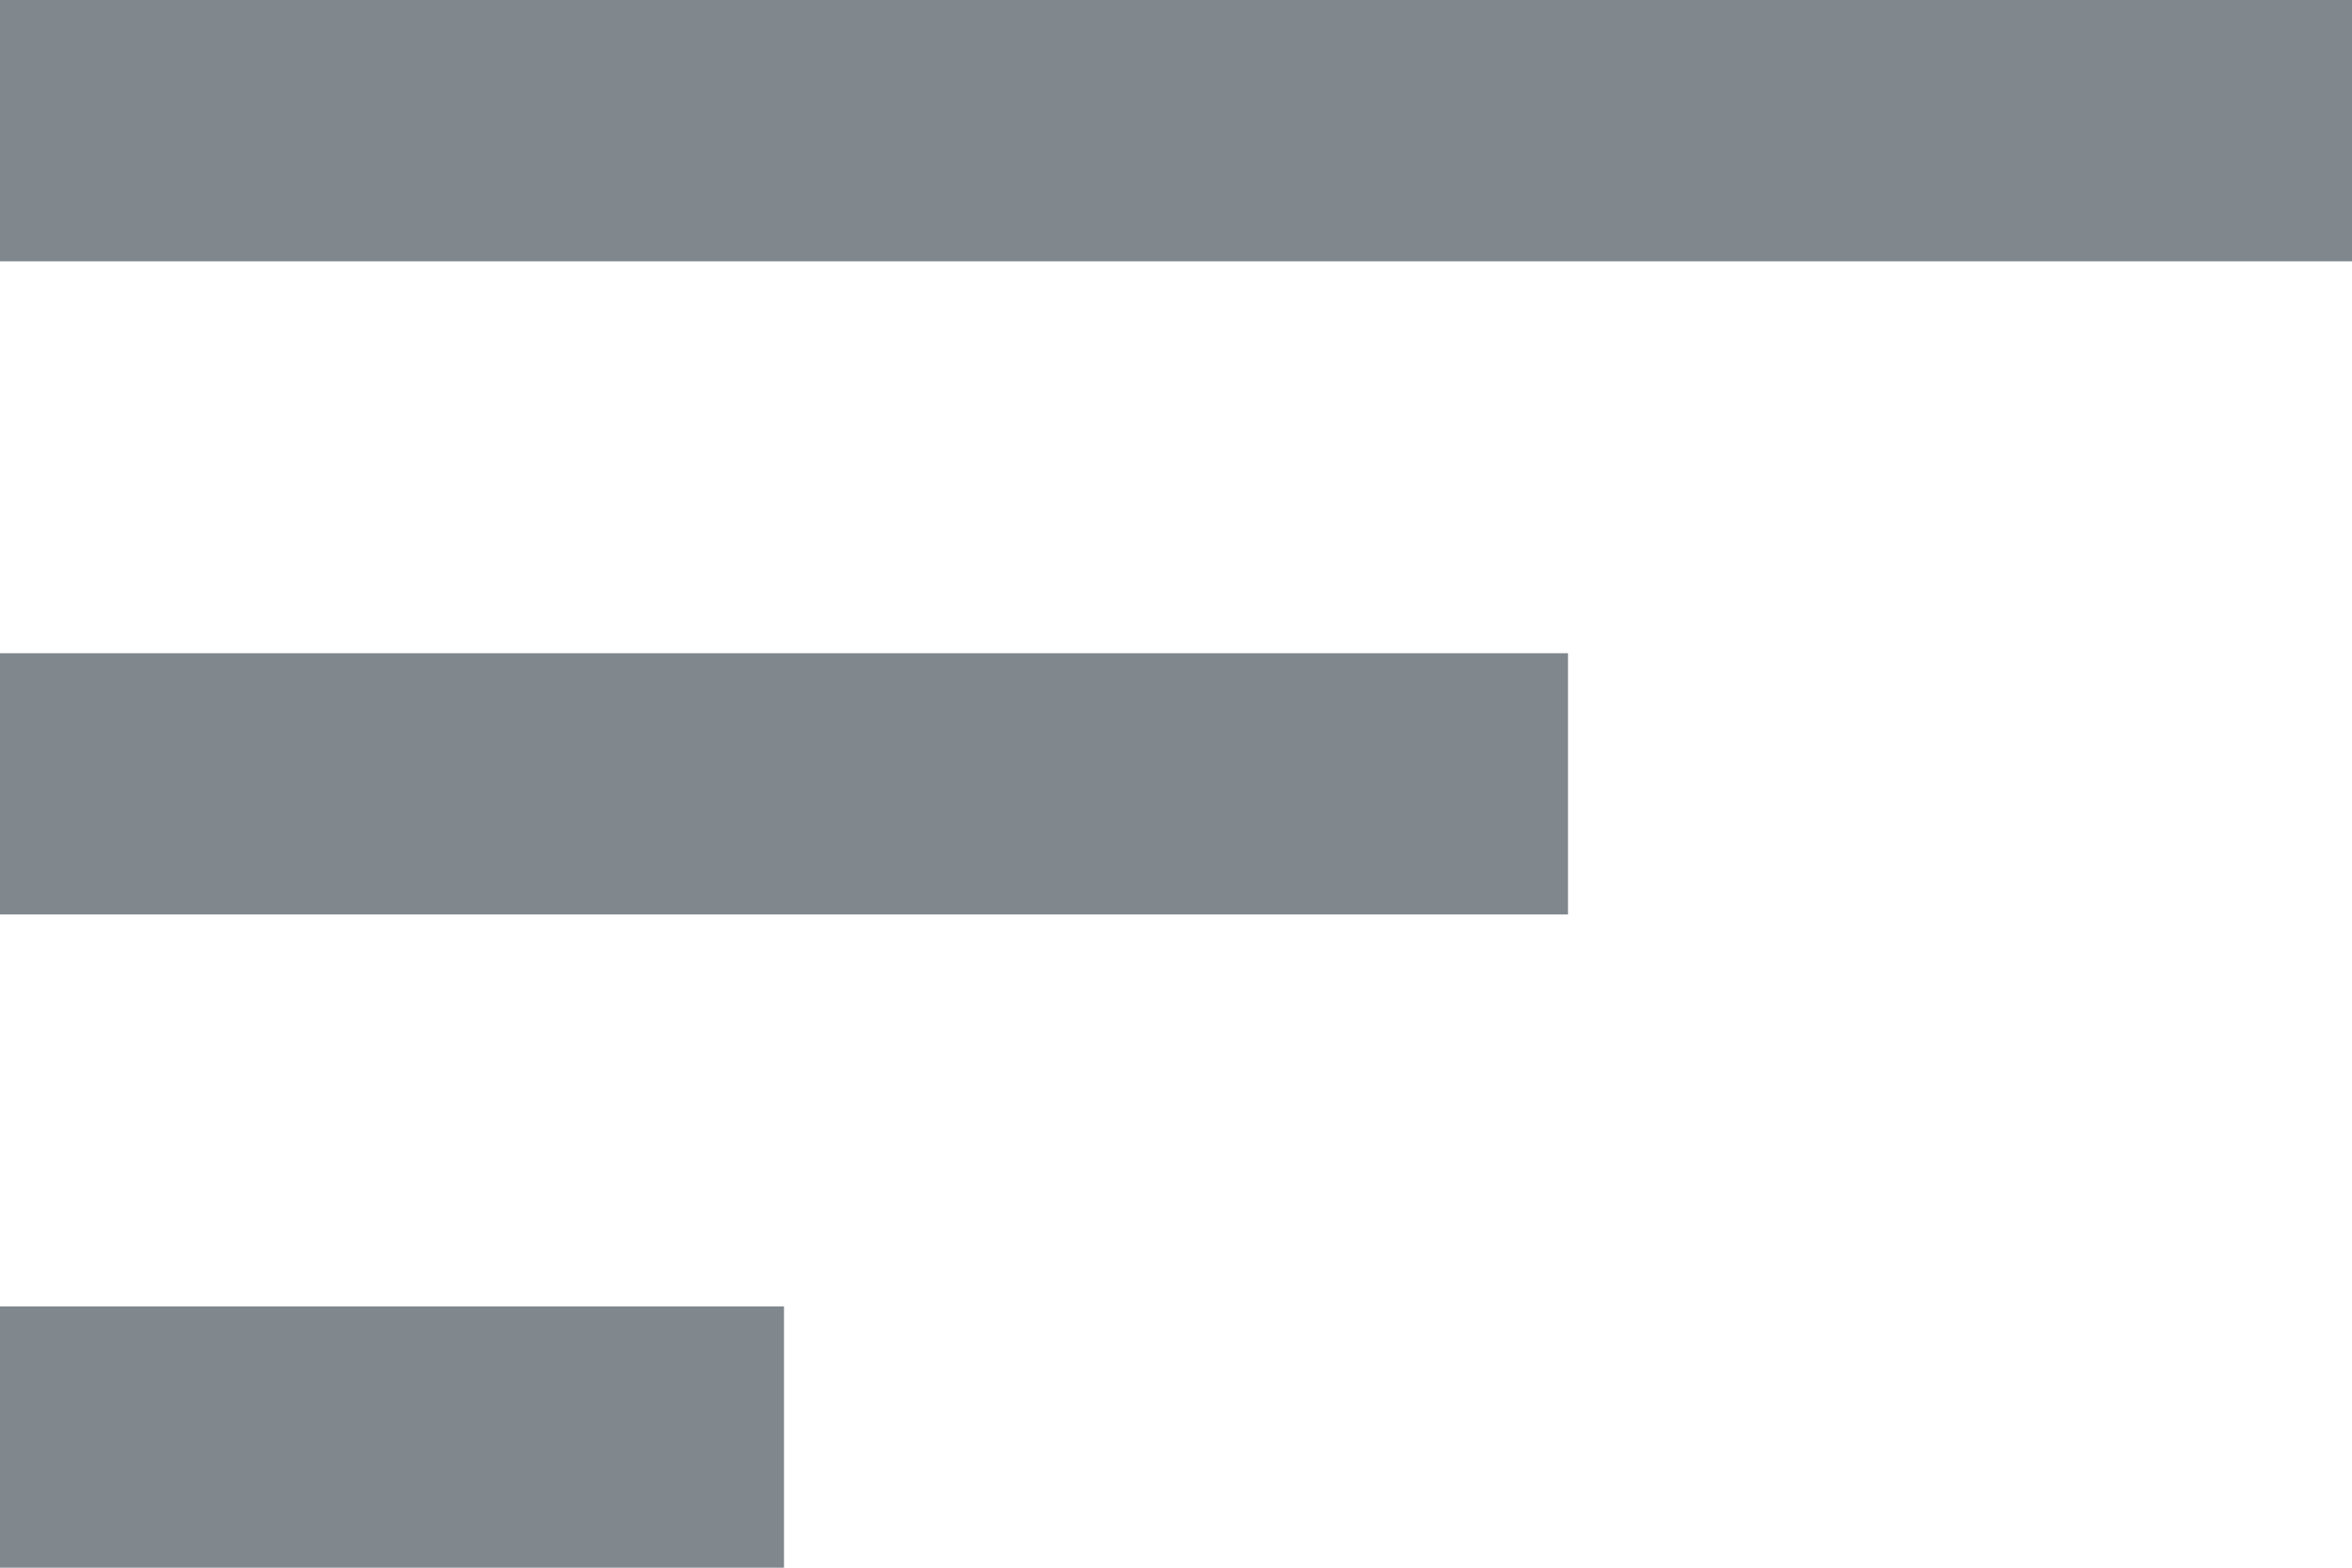 <svg xmlns="http://www.w3.org/2000/svg" width="18" height="12" viewBox="0 0 18 12">
  <path id="path" d="M150.8,179h18v2h-18Zm0,7v-2h12v2Zm0,5v-2h6v2Z" transform="translate(-150.8 -179)" fill="#80878d"/>
</svg>
